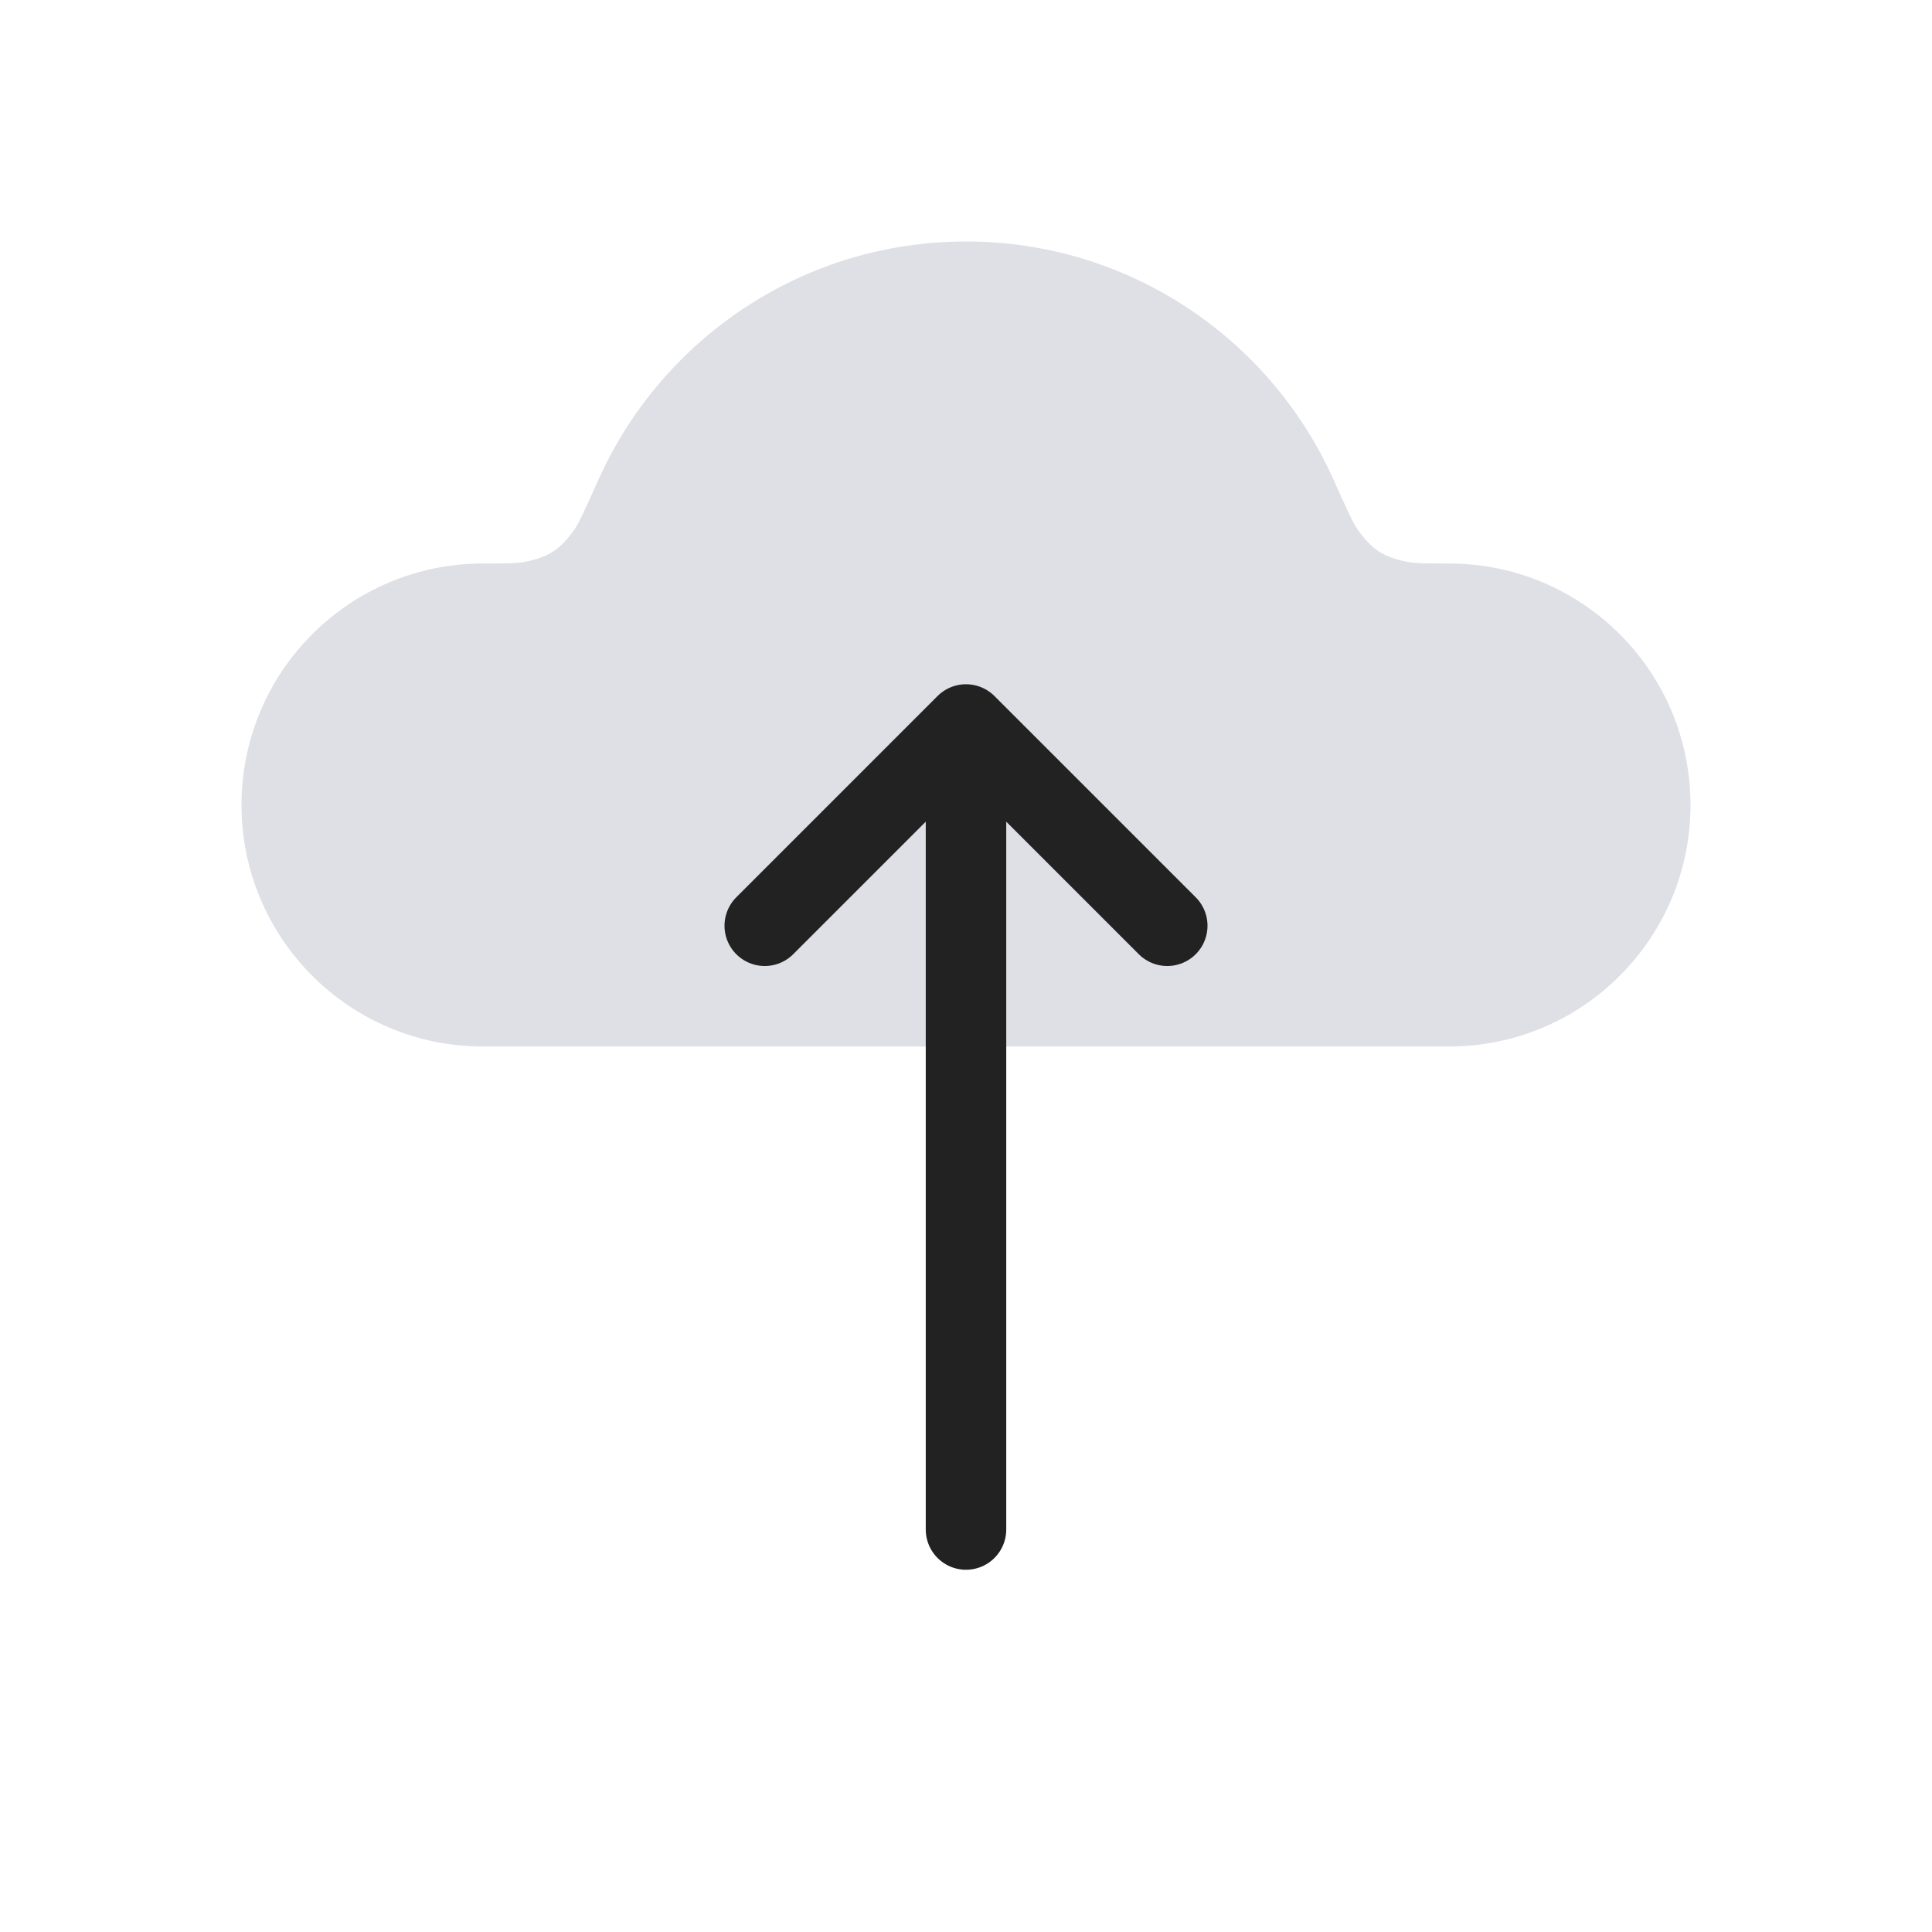 <svg viewBox="0 0 24 24" fill="none" xmlns="http://www.w3.org/2000/svg">
<path fill-rule="evenodd" clip-rule="evenodd" d="M6 13H12H18C19.657 13 21 11.657 21 10C21 8.343 19.657 7 18 7C17.721 7 17.581 7 17.483 6.98C17.185 6.92 17.044 6.829 16.867 6.581C16.809 6.5 16.727 6.319 16.564 5.955C15.782 4.213 14.033 3 12 3C9.967 3 8.218 4.213 7.436 5.955C7.273 6.319 7.191 6.5 7.133 6.581C6.957 6.829 6.815 6.92 6.517 6.98C6.419 7 6.28 7 6 7C4.343 7 3 8.343 3 10C3 11.657 4.343 13 6 13Z" fill="#7E869E" fill-opacity="0.25"/>
<path d="M9.5 11.5L12 9M12 9L14.5 11.5M12 9L12 19" stroke="#222222" stroke-linecap="round"/>
</svg>
